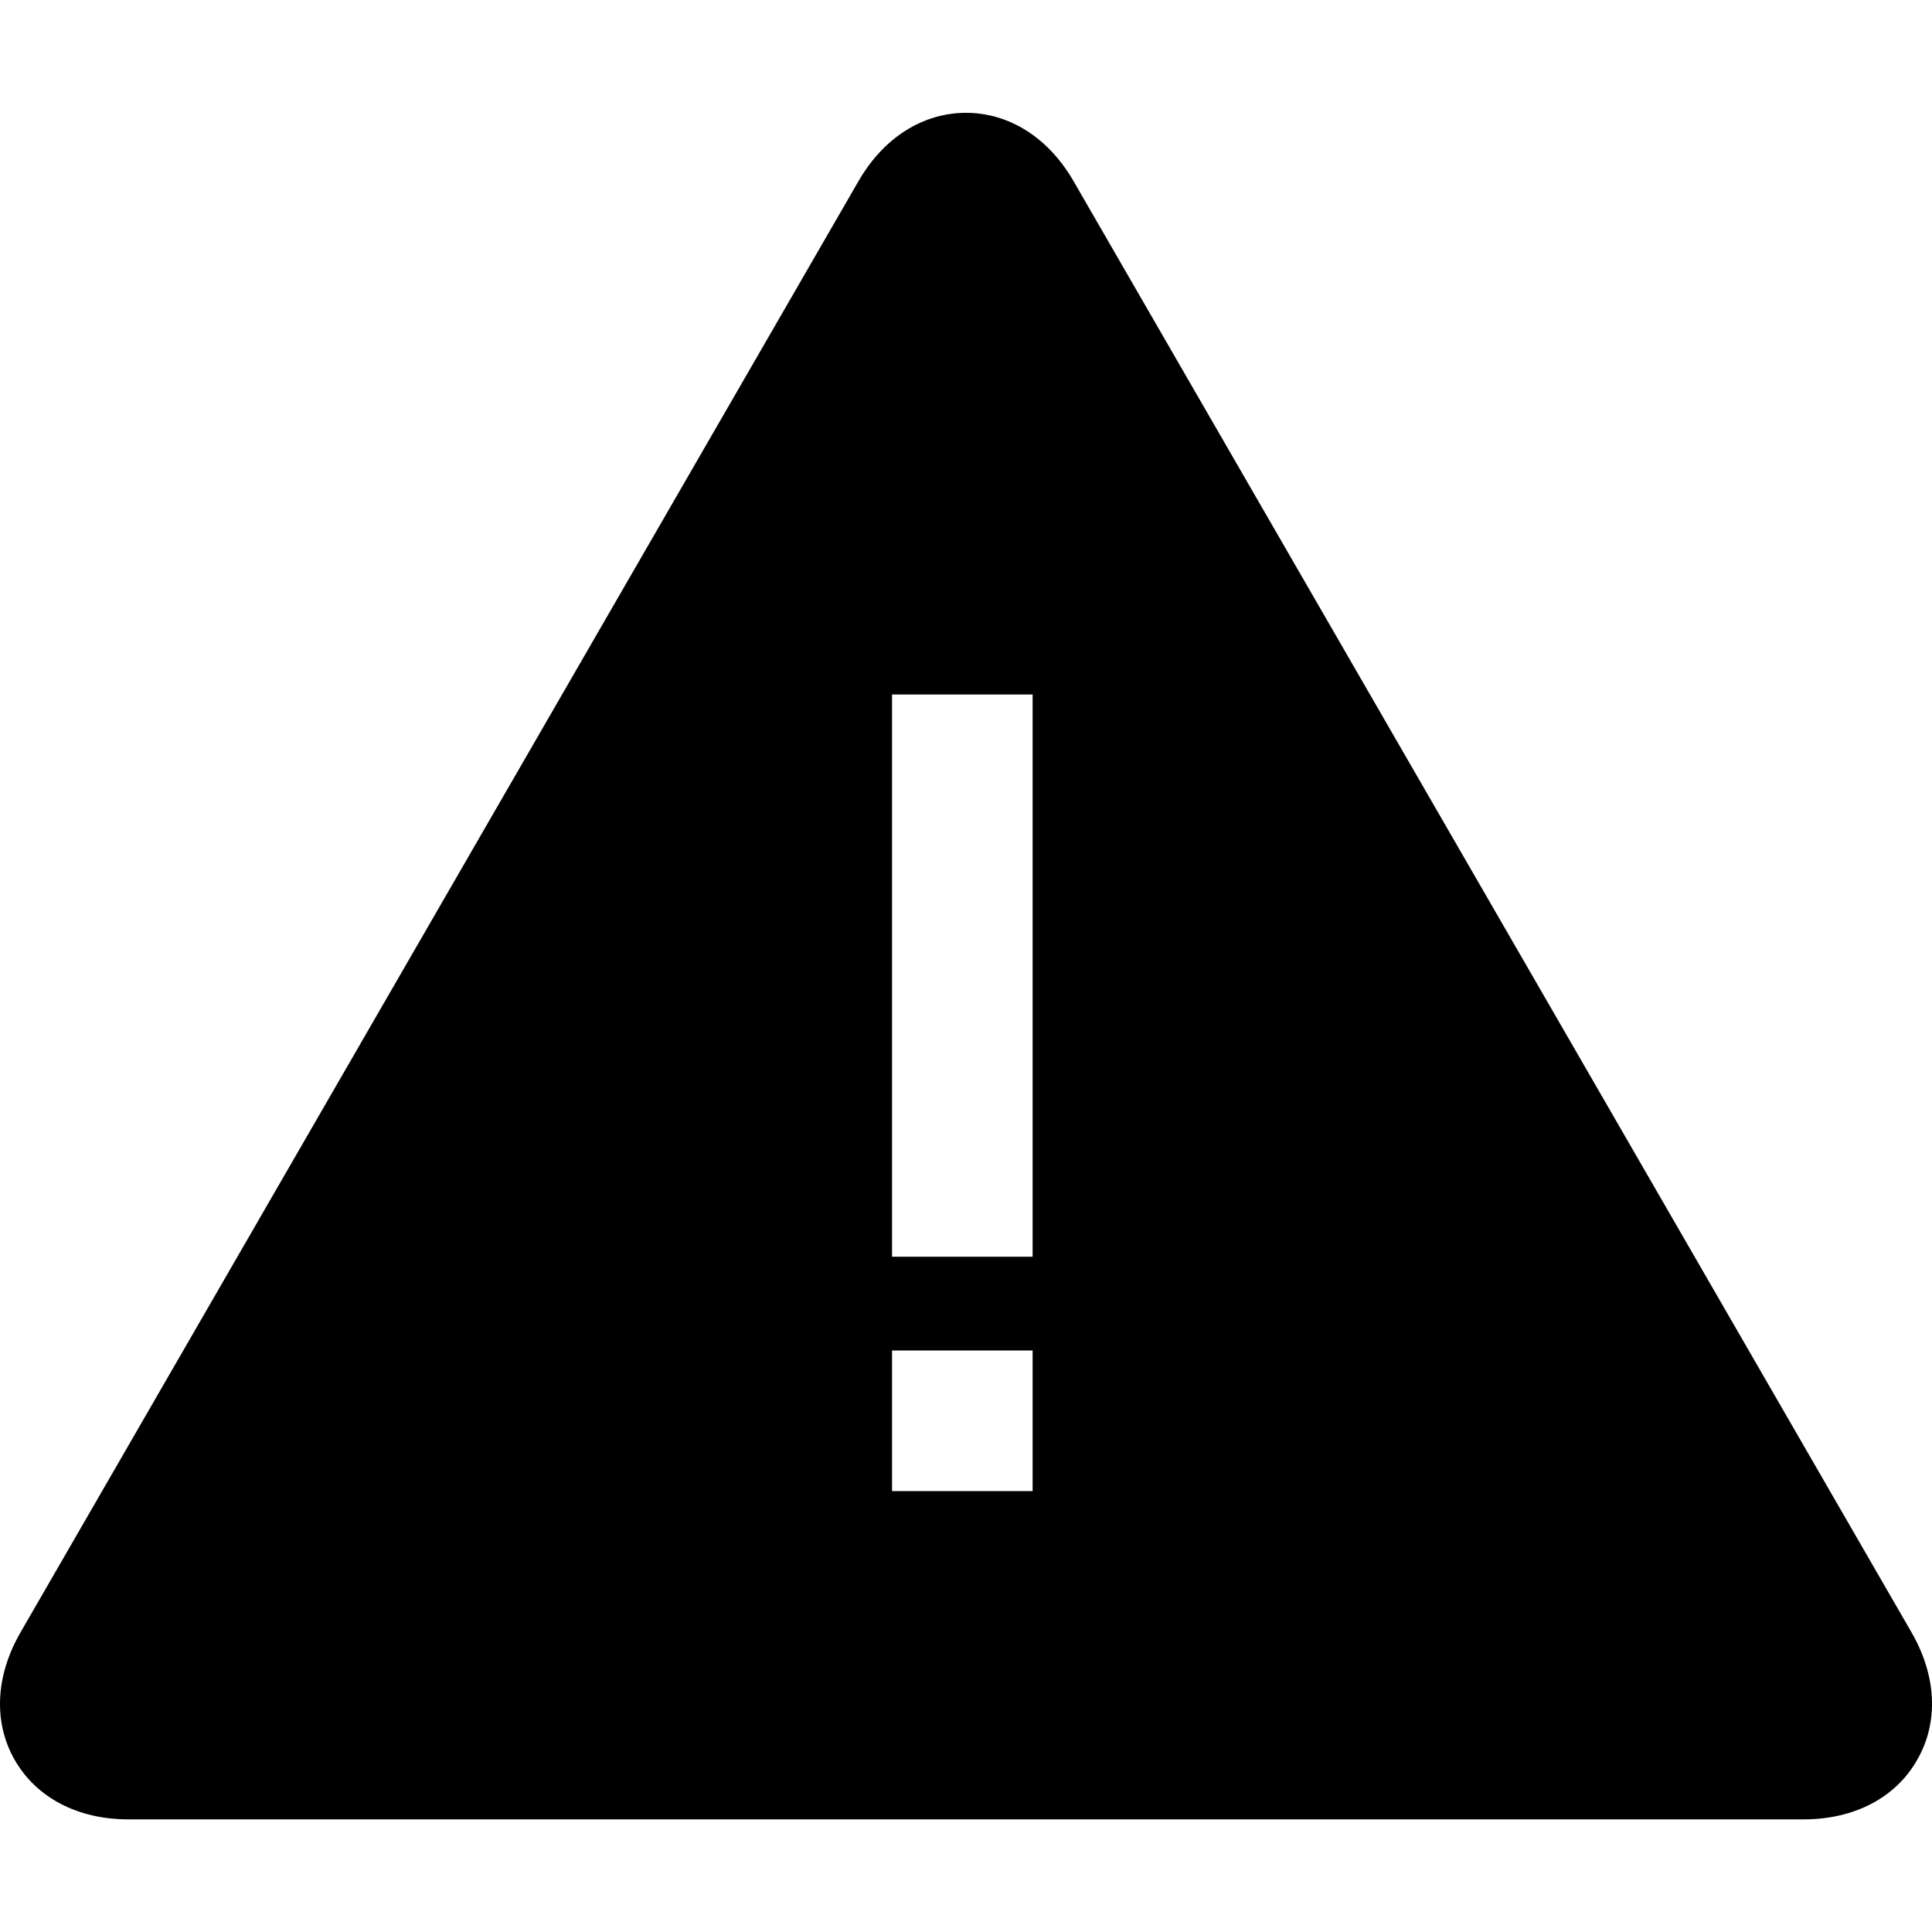 <?xml version="1.0" standalone="no"?><!DOCTYPE svg PUBLIC "-//W3C//DTD SVG 1.1//EN" "http://www.w3.org/Graphics/SVG/1.1/DTD/svg11.dtd"><svg t="1723783053137" class="icon" viewBox="0 0 1024 1024" version="1.1" xmlns="http://www.w3.org/2000/svg" p-id="18107" xmlns:xlink="http://www.w3.org/1999/xlink" width="64" height="64"><path d="M1013.21 865.3L569.11 96.2C555.81 73 534.91 59.8 512.01 59.8S468.21 73 454.91 96.2L10.81 865.3C-2.49 888.4-3.59 913.1 7.91 933c11.5 19.9 33.4 31.3 60 31.3H956.01c26.7 0 48.6-11.4 60-31.3 11.6-19.9 10.5-44.6-2.8-67.7zM472.81 368.1h74.5v298h-74.5v-298z m0 347.7h74.5v74.5h-74.5v-74.5z" p-id="18108"></path></svg>